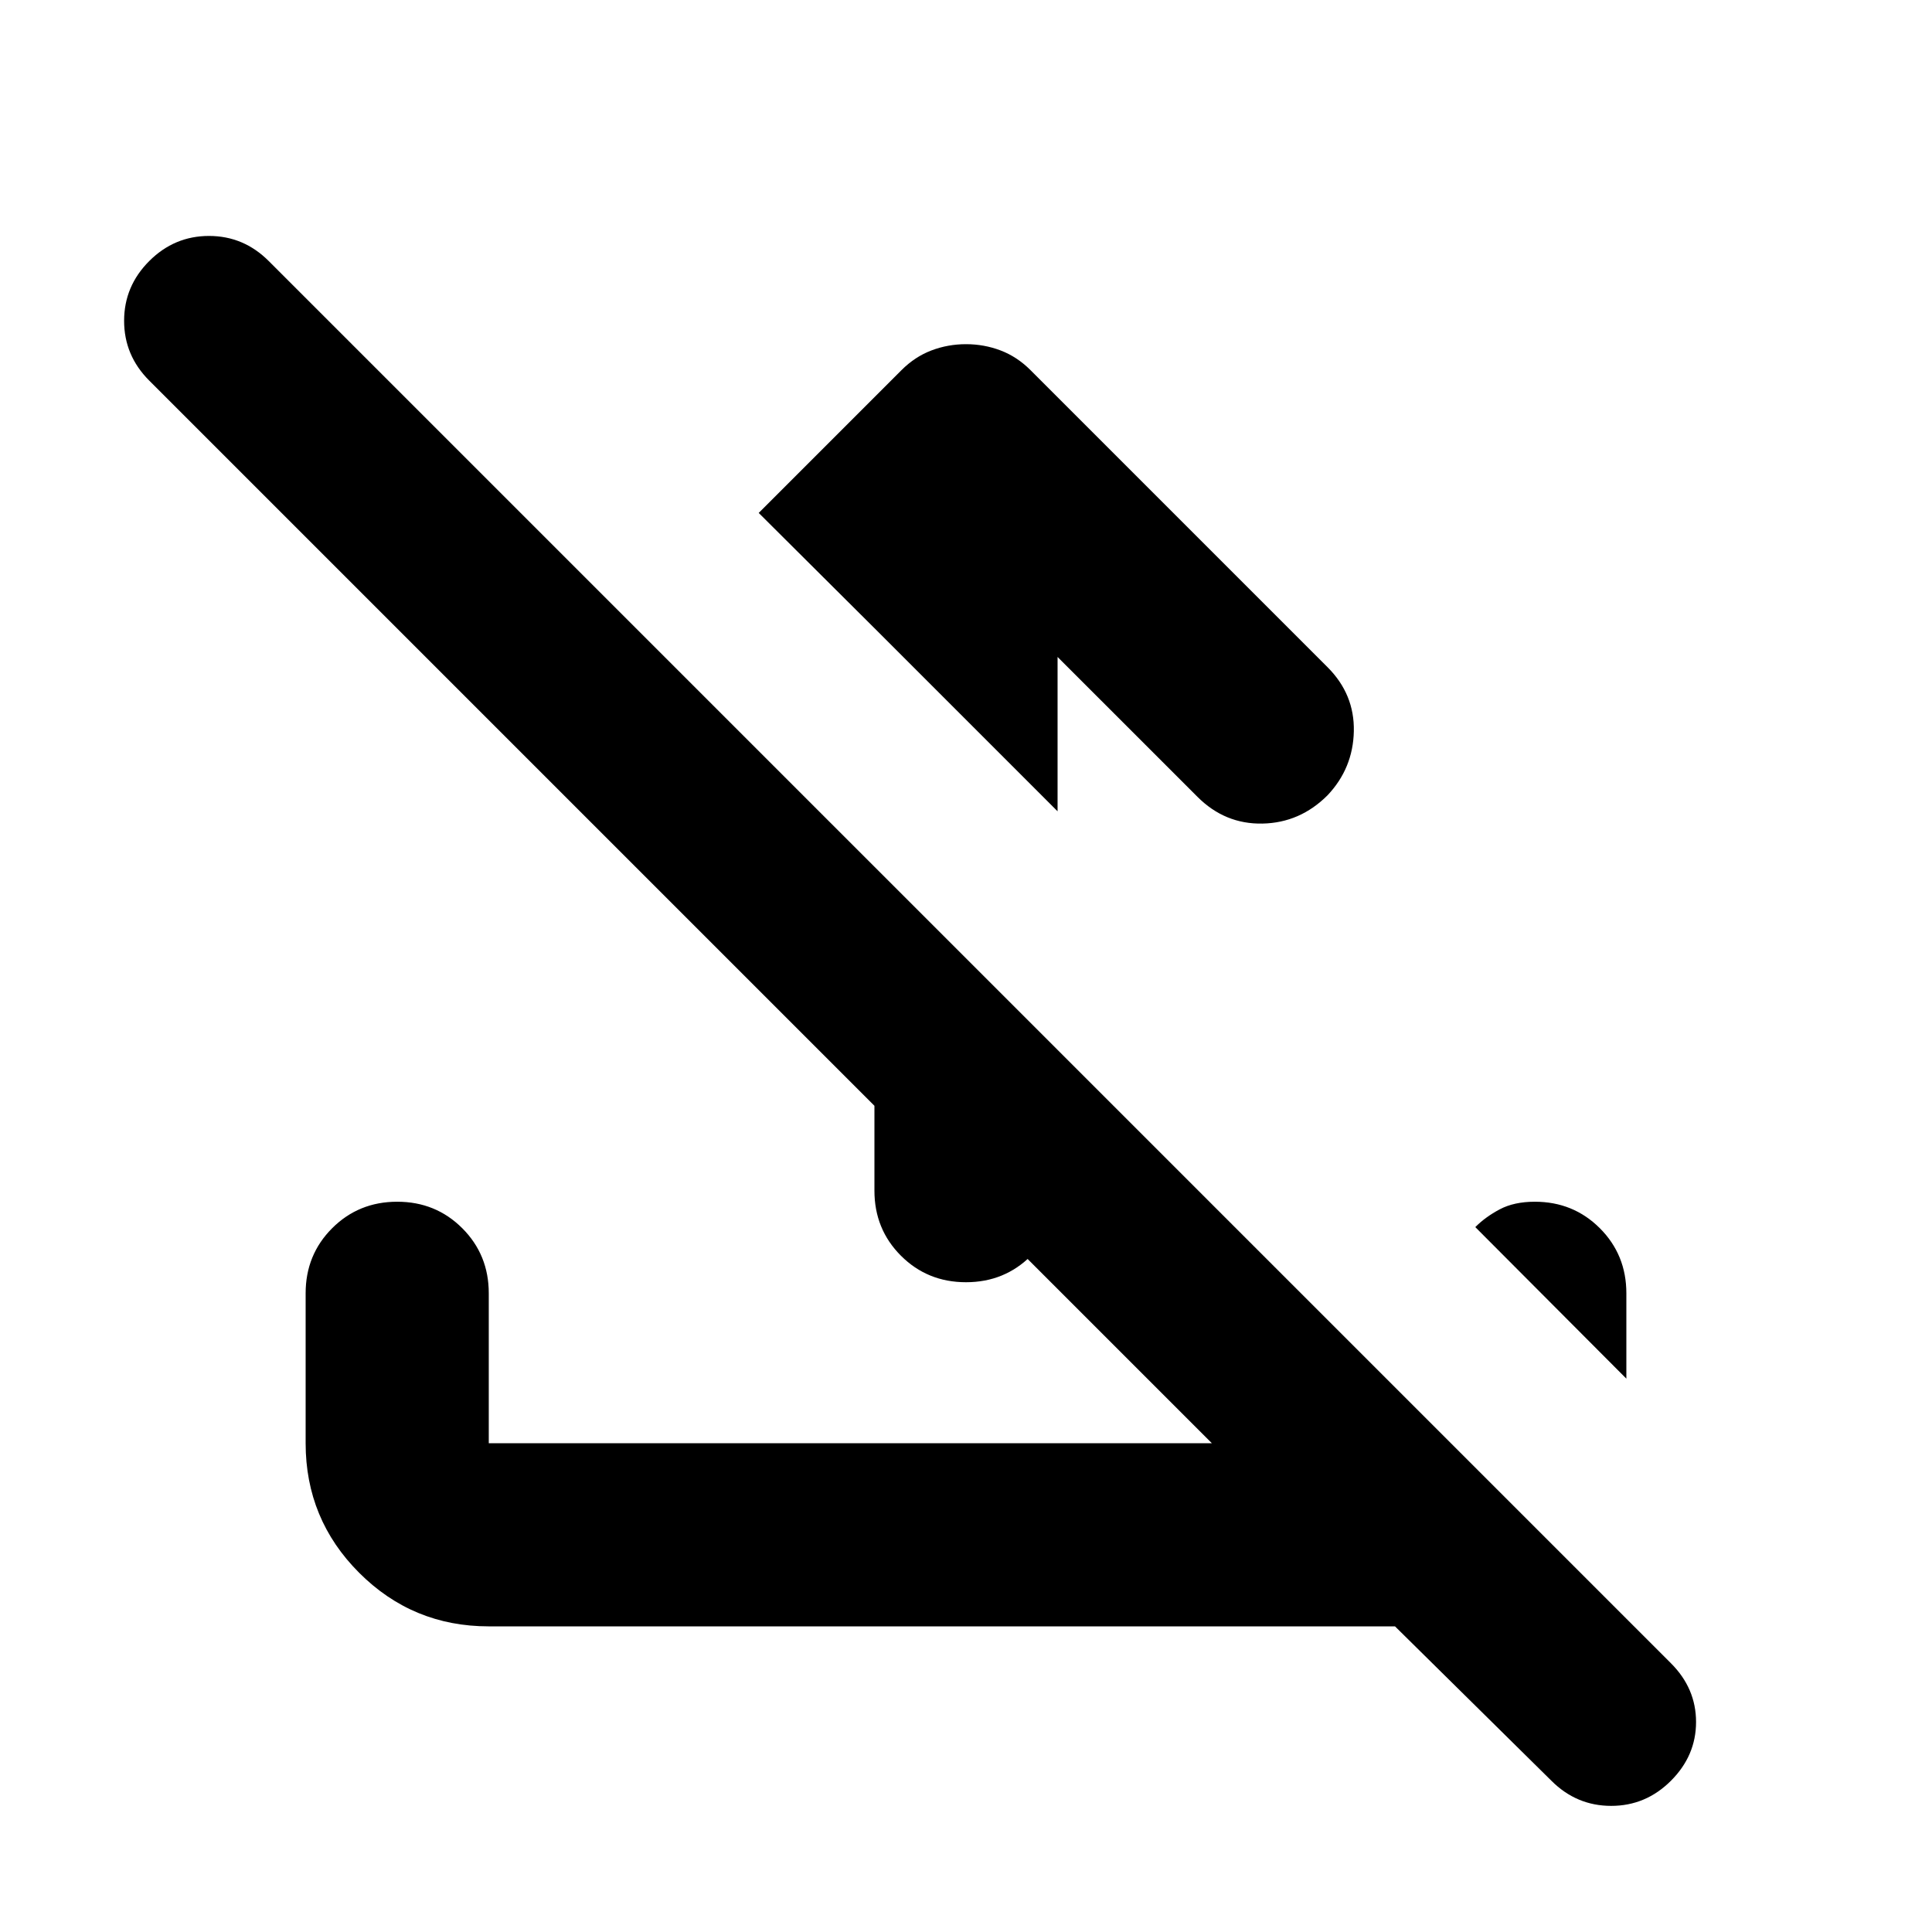 <svg xmlns="http://www.w3.org/2000/svg" height="24" viewBox="0 -960 960 960" width="24"><path d="M525.5-633.56v76.69l-91-91-57.5-57.26 70.93-70.94q6.72-6.71 14.92-9.81 8.19-3.1 17.15-3.1 8.96 0 17.15 3.1 8.2 3.1 14.92 9.81l147.58 147.59q13.44 13.44 13.06 31.83-.38 18.39-13.06 31.82-13.67 13.68-32.32 14.06-18.66.38-32.33-13.3l-69.5-69.49Zm-91 104.23 91 91v69.96q0 19.15-13.17 32.33-13.18 13.17-32.33 13.17t-32.33-13.17q-13.17-13.18-13.17-32.33v-160.96Zm258.67 377.46h-450.3q-37.78 0-64.39-26.61t-26.61-64.39v-74.5q0-19.15 13.17-32.33 13.18-13.17 32.33-13.17t32.33 13.17q13.17 13.18 13.17 32.33v74.5h359.3L74.15-770.89q-12.48-12.48-12.48-29.7 0-17.21 12.48-29.69t29.7-12.48q17.22 0 29.69 12.48l696.74 696.74q12.48 12.47 12.48 29.19t-12.48 29.2q-12.48 12.48-29.69 12.48-17.22 0-29.7-12.48l-77.72-76.72Zm114.96-123.09-75.06-75.3q5-5.04 12.14-8.83 7.14-3.78 17.42-3.78 19.15 0 32.33 13.17 13.17 13.18 13.17 32.33v42.41Z"/></svg>